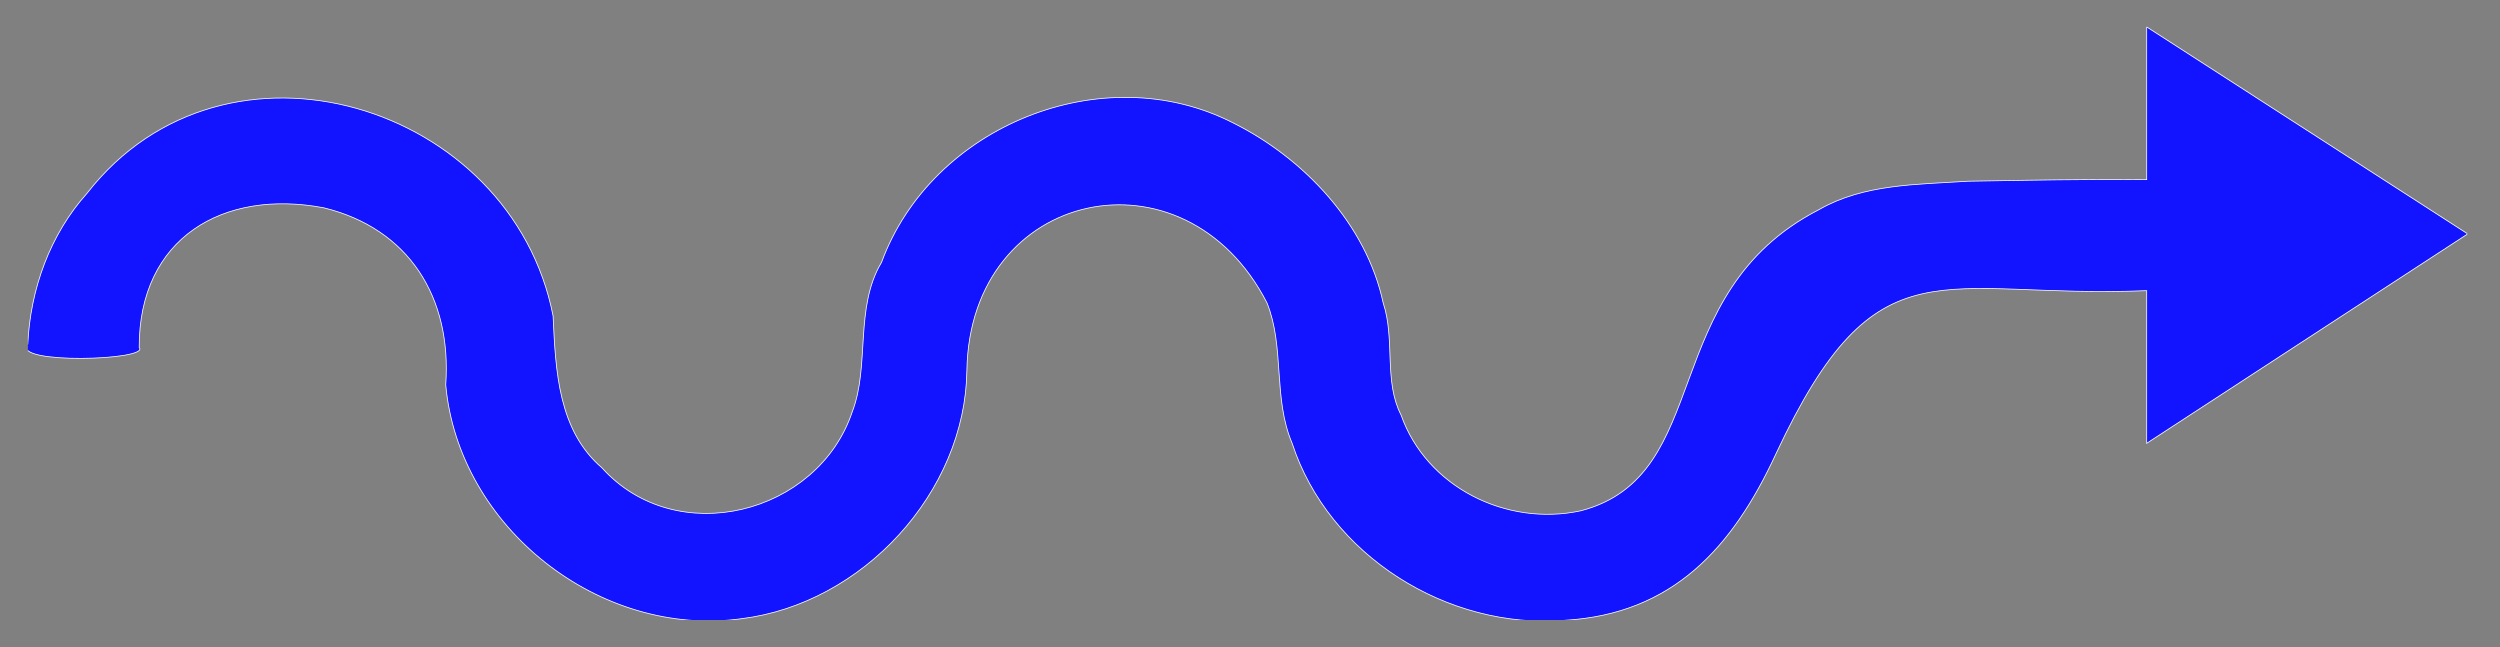 <?xml version="1.0" encoding="UTF-8"?><svg id="Ebene_1" xmlns="http://www.w3.org/2000/svg" xmlns:xlink="http://www.w3.org/1999/xlink" viewBox="0 0 289.69 75"><rect x="0" y="0" width="289.69" height="75" fill="#808080" stroke="none"/><defs><style>.cls-1{fill:#1214ff;}.cls-1,.cls-2,.cls-3{stroke-width:0px;}.cls-1,.cls-3{fill-rule:evenodd;}.cls-2,.cls-4{fill:none;}.cls-5{clip-path:url(#clippath-1);}.cls-3{fill:#fff;opacity:0;}.cls-6{clip-path:url(#clippath);}.cls-4{stroke:#fff;stroke-miterlimit:10;stroke-width:.09px;}</style><clipPath id="clippath"><polygon class="cls-2" points=".94 74.06 288.75 74.06 288.75 .94 .94 .94 .94 74.06 .94 74.06"/></clipPath><clipPath id="clippath-1"><rect class="cls-2" x="3.23" y="3.11" width="282.67" height="68.73"/></clipPath></defs><polygon class="cls-3" points="0 0 289.69 0 289.69 75 0 75 0 0 0 0"/><g class="cls-6"><polygon class="cls-3" points="2.67 2.55 286.46 2.55 286.46 72.4 2.67 72.4 2.67 2.55 2.67 2.55"/><g class="cls-5"><path class="cls-1" d="m285.96,27.1s-37.21,24.27-37.21,24.27c0,0,0-17.69,0-17.69-24.02,1-31.18-6.28-42.96,18.91-5.02,10.86-11.95,18.57-24.5,19.29-13.56,1.1-27.33-7.54-31.56-20.51-2.24-5.26-.84-11.13-2.92-16.28-9.53-18.57-34.41-13.25-34.77,7.81-.17,14.19-12.12,27.06-26.1,28.79-16.43,2.29-32.8-10.59-34.29-27.1.72-10.14-4.28-18.1-14.13-20.51-11.62-2.21-21.43,3.48-21.39,16.18,1.35,1.5-14.91,2.01-12.91-.38.3-6.36,2.57-12.7,6.88-17.5C26.13,1.82,59.27,12,64.09,36.61c.29,6.36.6,13.26,5.65,17.59,8.63,9.59,25.05,5.4,29.02-6.49,2.05-5.32.25-12.09,3.39-17.31,5.81-15.81,25.65-23.85,40.7-16.18,8.24,4.09,15.49,11.79,17.43,20.89,1.41,4.23.05,9.06,2.07,12.98,2.94,8.34,12.2,12.96,20.82,11.1,15.62-4.09,8.68-25.15,27.61-34.9,5.2-2.99,11.39-2.9,17.24-3.29,6.8-.11,13.91-.26,20.73-.19,0,0,0-17.69,0-17.69,0,0,37.21,23.99,37.21,23.99Z"/><path class="cls-4" d="m285.96,27.1s-37.21,24.27-37.21,24.27c0,0,0-17.69,0-17.69-24.02,1-31.18-6.28-42.96,18.91-5.02,10.86-11.95,18.57-24.5,19.29-13.56,1.1-27.33-7.54-31.56-20.51-2.24-5.26-.84-11.13-2.92-16.28-9.53-18.57-34.41-13.25-34.77,7.81-.17,14.19-12.12,27.06-26.1,28.79-16.43,2.29-32.8-10.59-34.29-27.1.72-10.14-4.28-18.1-14.13-20.51-11.62-2.21-21.43,3.48-21.39,16.18,1.35,1.5-14.91,2.01-12.91-.38.3-6.36,2.57-12.7,6.88-17.5C26.13,1.82,59.27,12,64.09,36.61c.29,6.36.6,13.26,5.65,17.59,8.63,9.59,25.05,5.4,29.02-6.49,2.05-5.32.25-12.09,3.39-17.31,5.81-15.81,25.65-23.85,40.7-16.18,8.24,4.09,15.49,11.79,17.43,20.89,1.41,4.23.05,9.06,2.07,12.98,2.94,8.34,12.2,12.96,20.82,11.1,15.62-4.09,8.68-25.15,27.61-34.9,5.2-2.99,11.39-2.9,17.24-3.29,6.8-.11,13.91-.26,20.73-.19,0,0,0-17.69,0-17.69,0,0,37.21,23.99,37.21,23.99Z"/></g></g></svg>